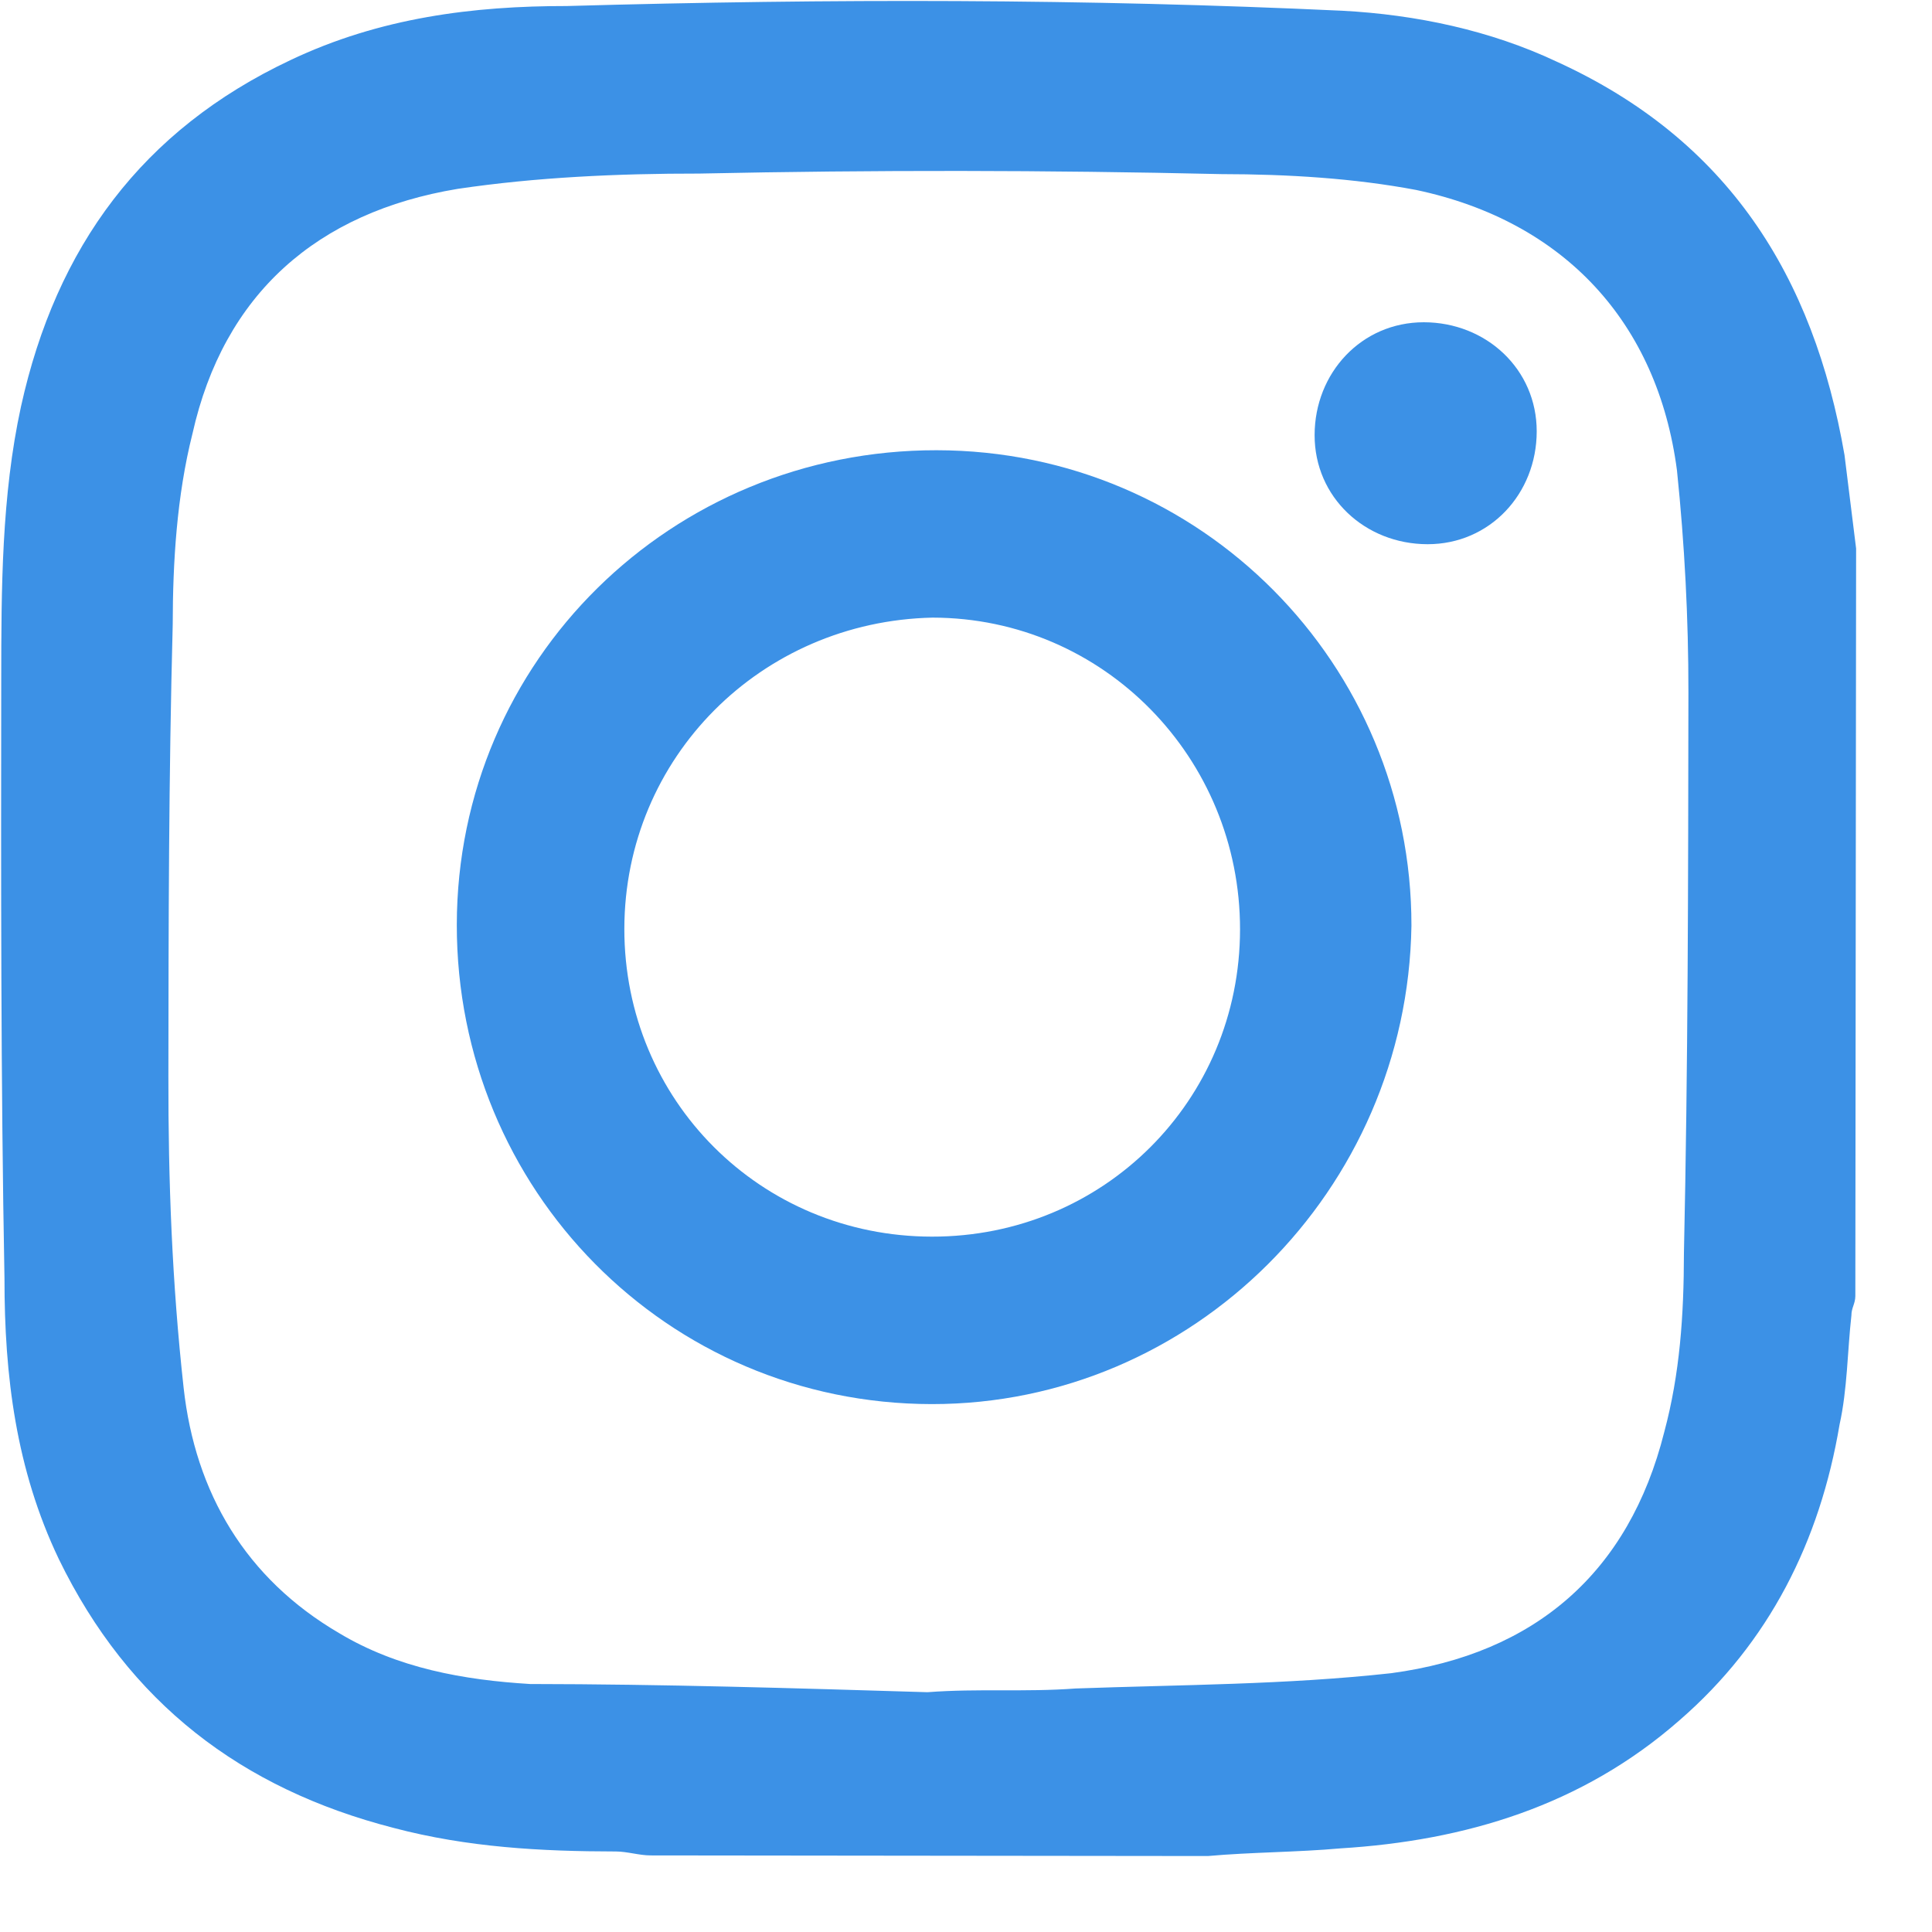 <svg width="25" height="25" viewBox="0 0 25 25" fill="none" xmlns="http://www.w3.org/2000/svg">
<path d="M24.018 7.098C24.014 10.323 24.011 13.547 24.008 16.771C24.007 16.872 23.957 16.922 23.957 17.023C23.906 17.476 23.905 17.98 23.804 18.433C23.55 19.944 22.893 21.254 21.733 22.26C20.471 23.367 18.958 23.819 17.344 23.918C16.79 23.968 16.185 23.967 15.63 24.017C13.21 24.014 10.84 24.012 8.42 24.009C8.269 24.009 8.118 23.958 7.966 23.958C7.008 23.957 6.05 23.906 5.093 23.653C3.127 23.147 1.666 22.037 0.76 20.172C0.207 19.013 0.057 17.803 0.058 16.544C0.01 13.975 0.013 11.355 0.016 8.786C0.017 7.627 0.019 6.418 0.272 5.259C0.728 3.194 1.839 1.684 3.756 0.779C4.916 0.227 6.126 0.077 7.336 0.078C10.765 -0.019 14.042 -0.016 17.37 0.139C18.328 0.19 19.285 0.393 20.142 0.797C22.36 1.807 23.467 3.571 23.868 5.889C23.918 6.292 23.968 6.695 24.018 7.098ZM12.002 21.897C12.002 21.897 12.002 21.846 12.002 21.897C12.658 21.847 13.263 21.898 13.918 21.849C15.28 21.8 16.641 21.801 18.002 21.651C19.868 21.401 21.079 20.345 21.535 18.532C21.738 17.776 21.789 17.021 21.79 16.215C21.843 13.796 21.845 11.378 21.848 8.96C21.849 8.003 21.799 7.046 21.7 6.088C21.45 4.174 20.241 2.863 18.325 2.458C17.519 2.306 16.662 2.254 15.805 2.253C13.536 2.201 11.317 2.198 9.048 2.246C7.989 2.245 6.931 2.294 5.922 2.444C4.106 2.745 2.895 3.801 2.49 5.614C2.287 6.42 2.236 7.277 2.235 8.083C2.183 10.047 2.181 11.962 2.179 13.927C2.177 15.287 2.226 16.597 2.376 17.957C2.526 19.317 3.18 20.427 4.389 21.133C5.145 21.587 6.002 21.739 6.859 21.791C8.574 21.793 10.288 21.845 12.002 21.897Z" fill="#3C91E6"/>
<path d="M12.056 18.169C8.627 18.165 5.908 15.391 5.911 11.966C5.915 8.54 8.691 5.822 12.12 5.826C15.548 5.83 18.268 8.603 18.264 11.979C18.21 15.404 15.434 18.172 12.056 18.169ZM8.079 12.018C8.077 14.235 9.84 16 12.058 16.002C14.277 16.005 16.044 14.243 16.046 12.027C16.048 9.81 14.285 7.995 12.067 7.992C9.848 8.04 8.082 9.802 8.079 12.018Z" fill="#3C91E6"/>
<path d="M19.885 5.583C19.884 6.389 19.279 7.043 18.472 7.042C17.665 7.041 17.01 6.436 17.011 5.63C17.012 4.824 17.618 4.17 18.424 4.17C19.231 4.171 19.886 4.777 19.885 5.583Z" fill="#3C91E6"/>
</svg>
